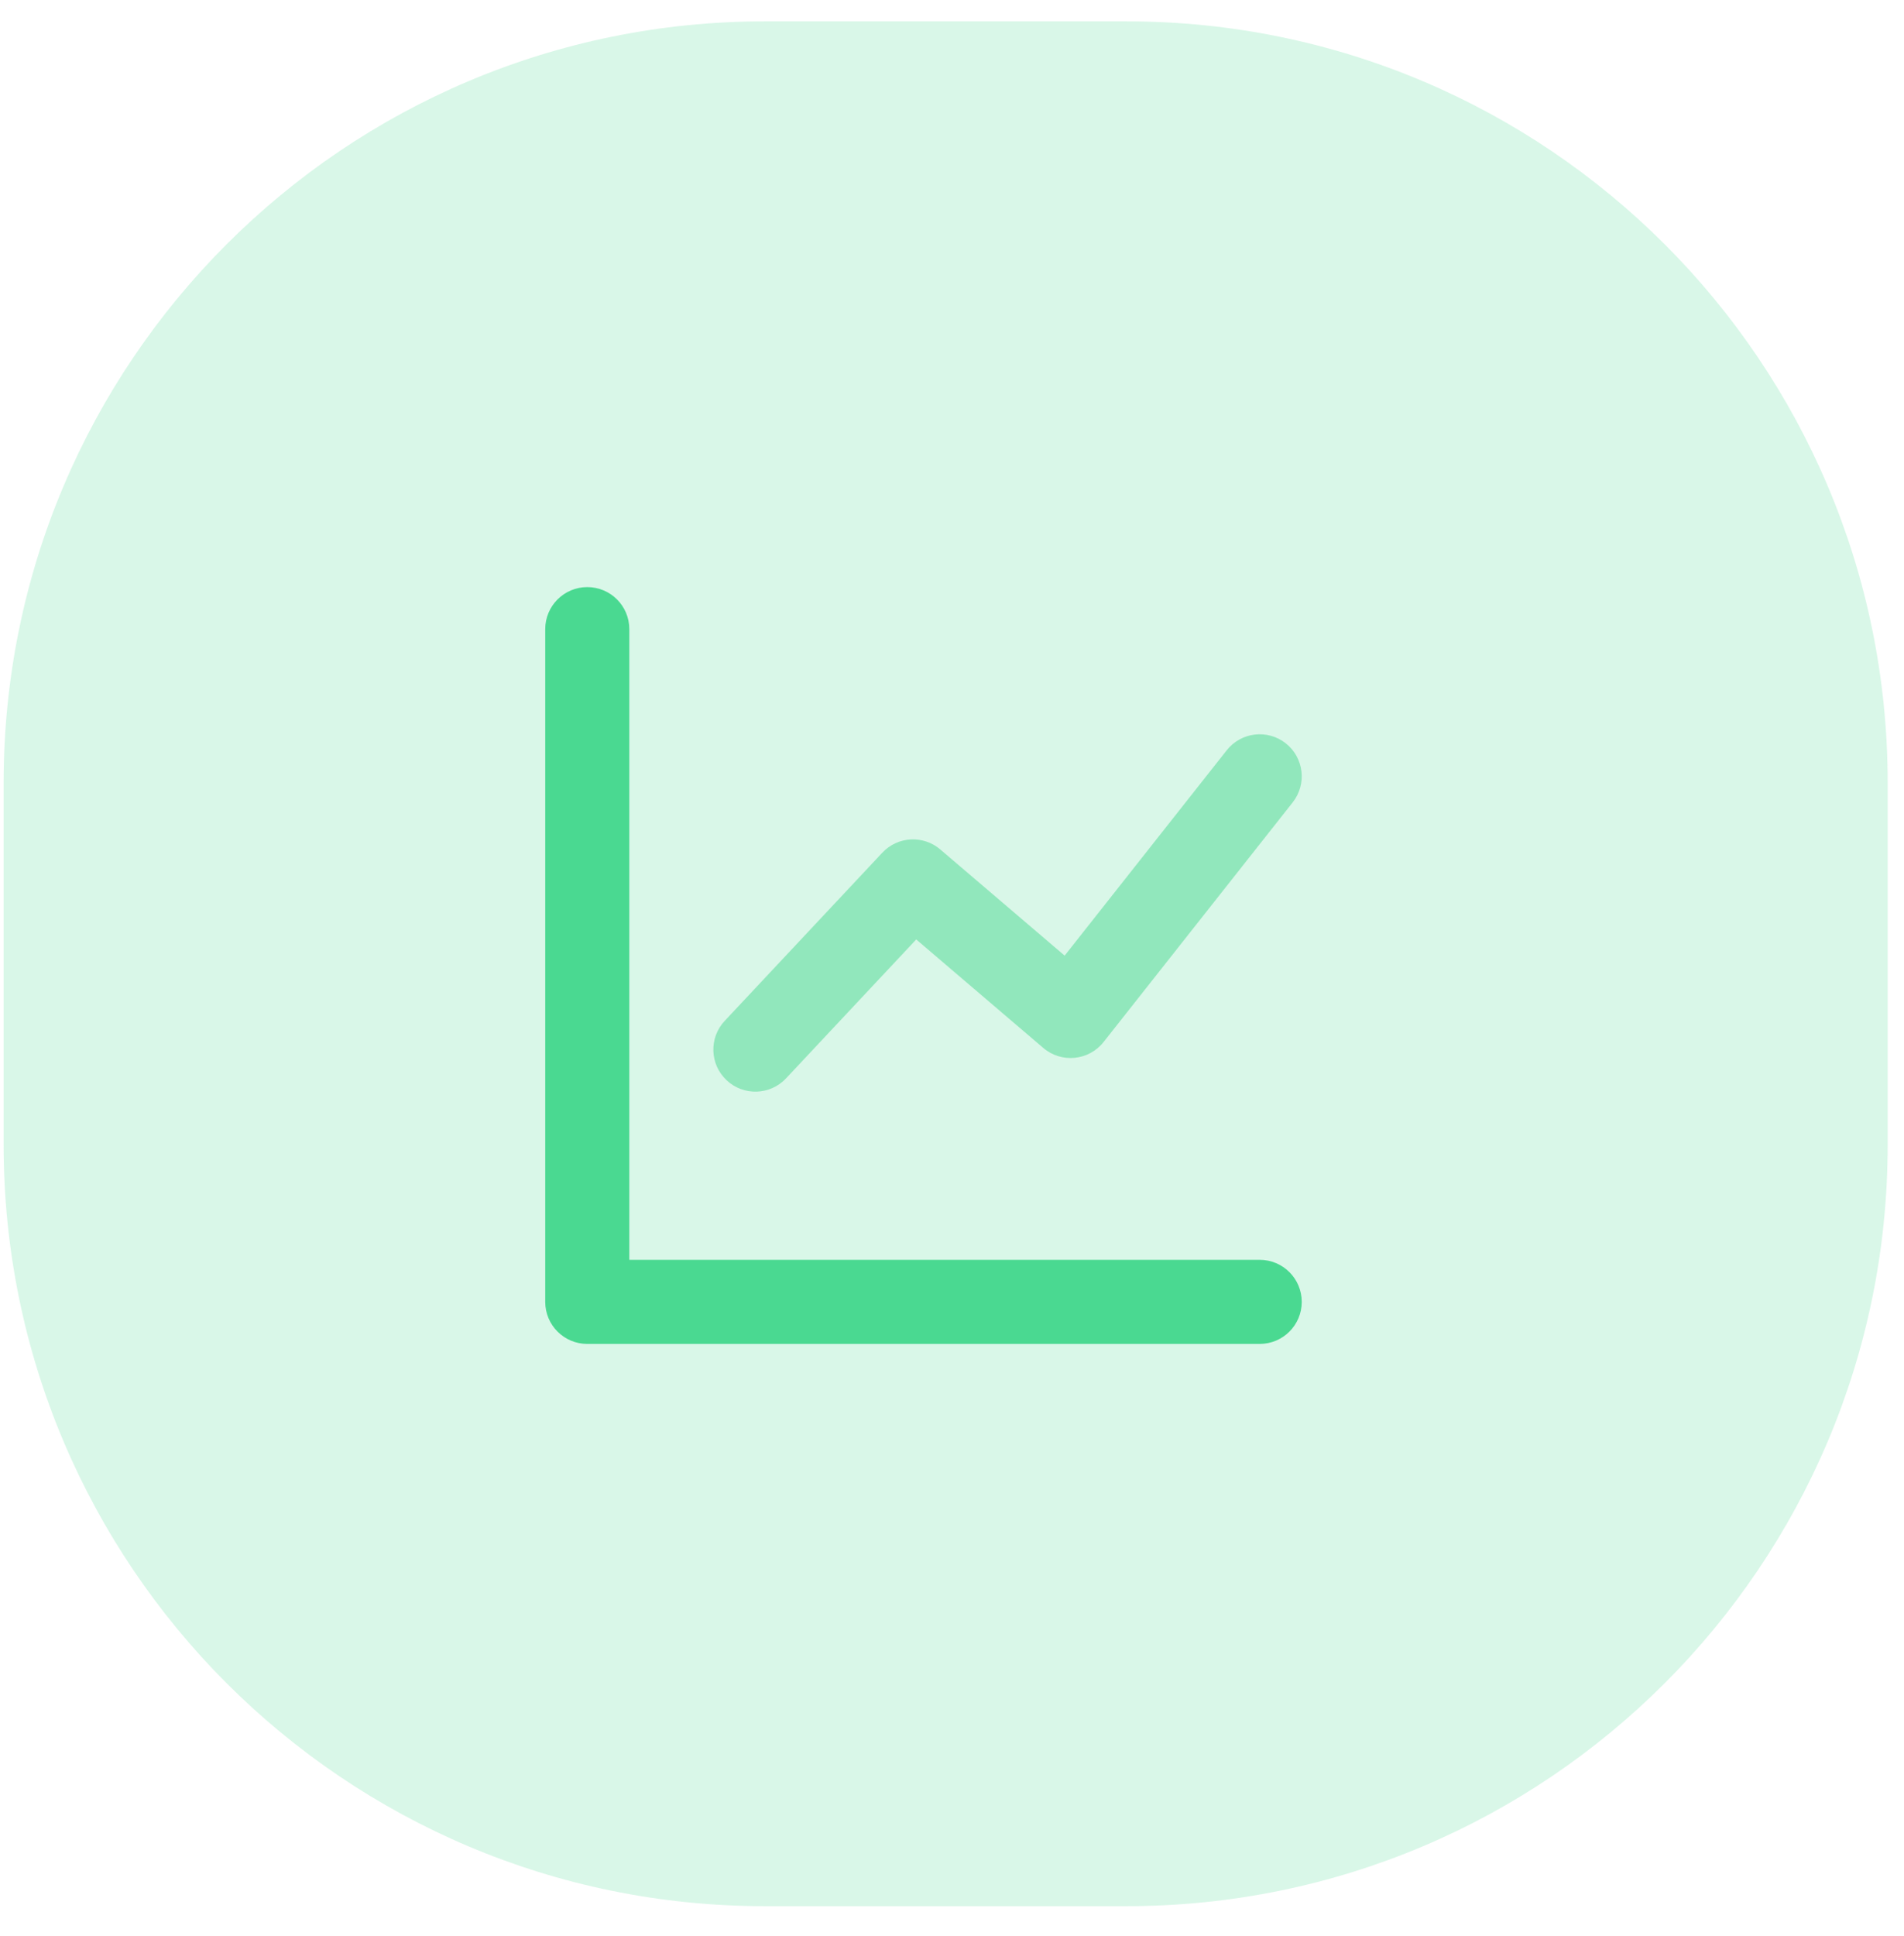 <svg width="61" height="62" viewBox="0 0 61 62" fill="none" xmlns="http://www.w3.org/2000/svg">
<path opacity="0.21" d="M0.116 25.067C0.116 11.601 11.033 0.684 24.499 0.684H36.094C49.56 0.684 60.477 11.601 60.477 25.067V36.662C60.477 50.128 49.56 61.045 36.094 61.045H24.499C11.033 61.045 0.116 50.128 0.116 36.662V25.067Z" fill="#4AD991"/>
<path d="M20.162 40.346H40.358C41.102 40.346 41.705 40.949 41.705 41.693C41.705 42.436 41.102 43.039 40.358 43.039H18.815C18.071 43.039 17.468 42.436 17.468 41.693V20.149C17.468 19.405 18.071 18.802 18.815 18.802C19.559 18.802 20.162 19.405 20.162 20.149V40.346Z" fill="#4AD991"/>
<path opacity="0.5" d="M25.183 34.535C24.674 35.077 23.822 35.105 23.28 34.596C22.737 34.087 22.71 33.235 23.218 32.693L28.268 27.307C28.76 26.782 29.577 26.737 30.124 27.203L34.109 30.604L39.302 24.027C39.763 23.444 40.609 23.344 41.193 23.805C41.776 24.265 41.876 25.112 41.415 25.696L35.356 33.371C34.883 33.97 34.006 34.056 33.425 33.561L29.354 30.086L25.183 34.535Z" fill="#4AD991"/>
</svg>
